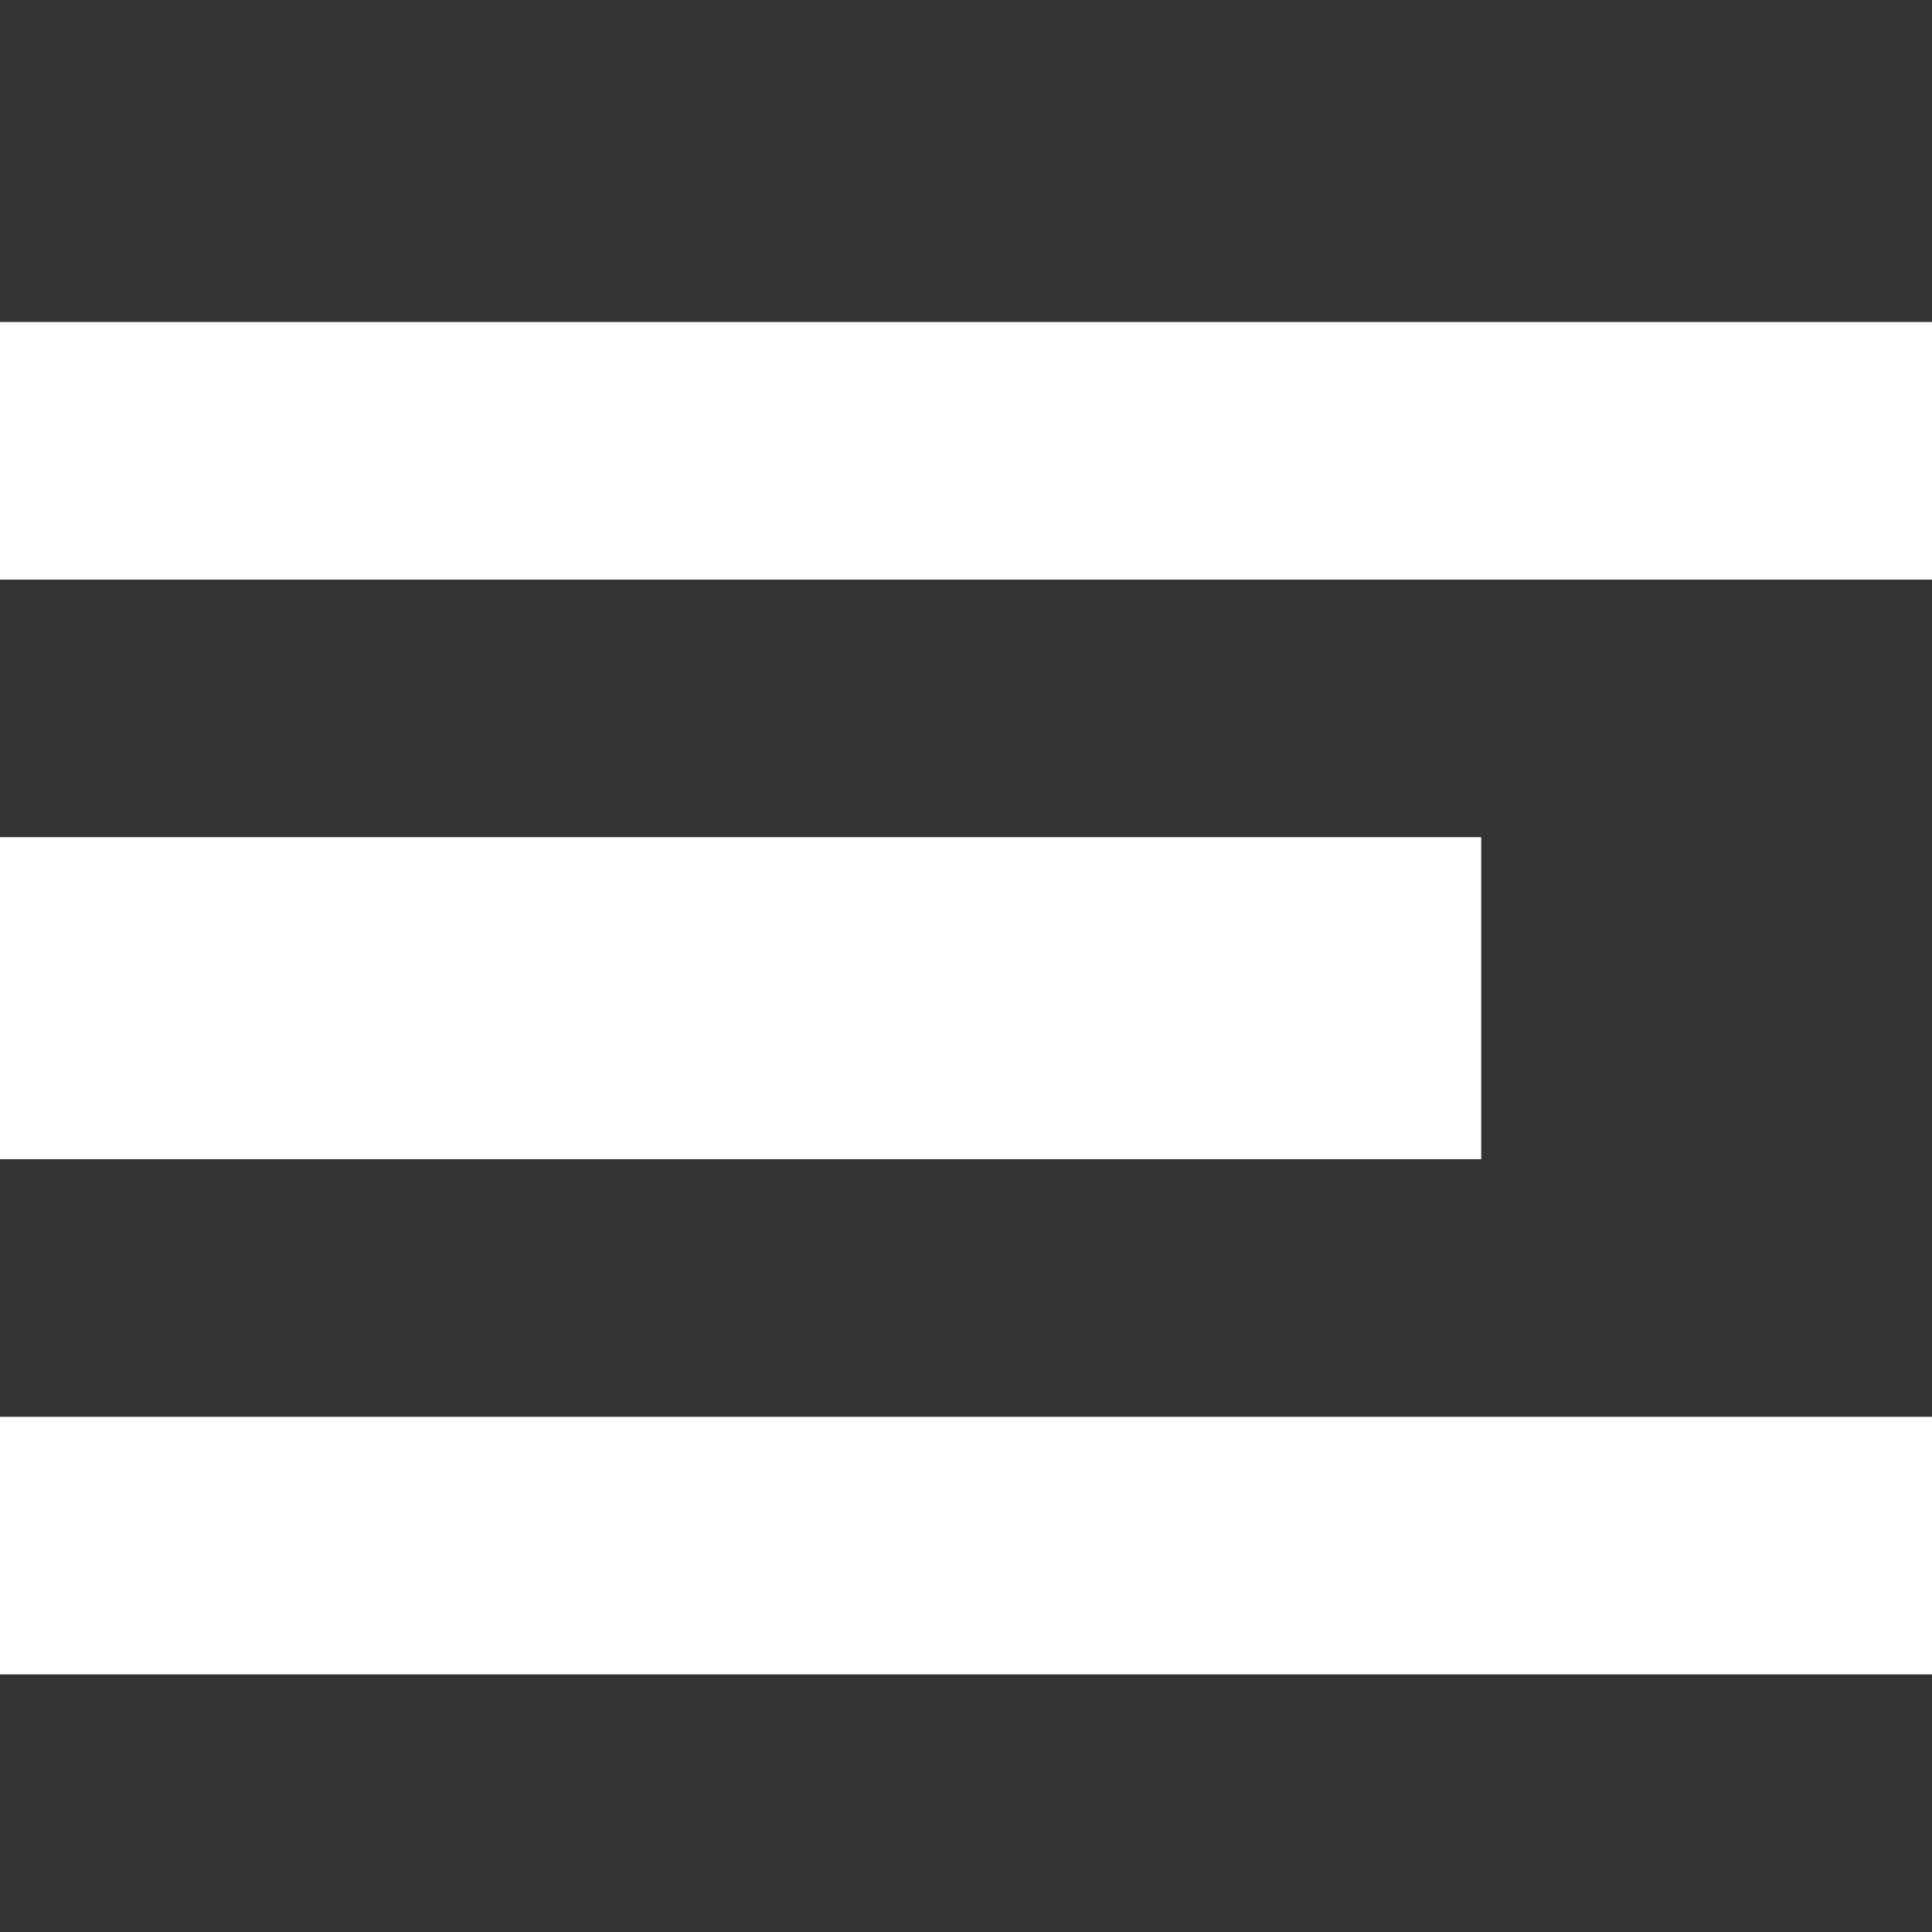 <svg width="30" height="30" viewBox="0 0 30 30" fill="none" xmlns="http://www.w3.org/2000/svg">
<rect x="0" y="0" width="30" height="30" fill="#333333" stroke="none"/>
<path fill-rule="evenodd" clip-rule="evenodd" d="M0 5H30V9H0V5ZM0 13H23V18H0V13ZM30 22H0V26H30V22Z" fill="white"/>
</svg>
